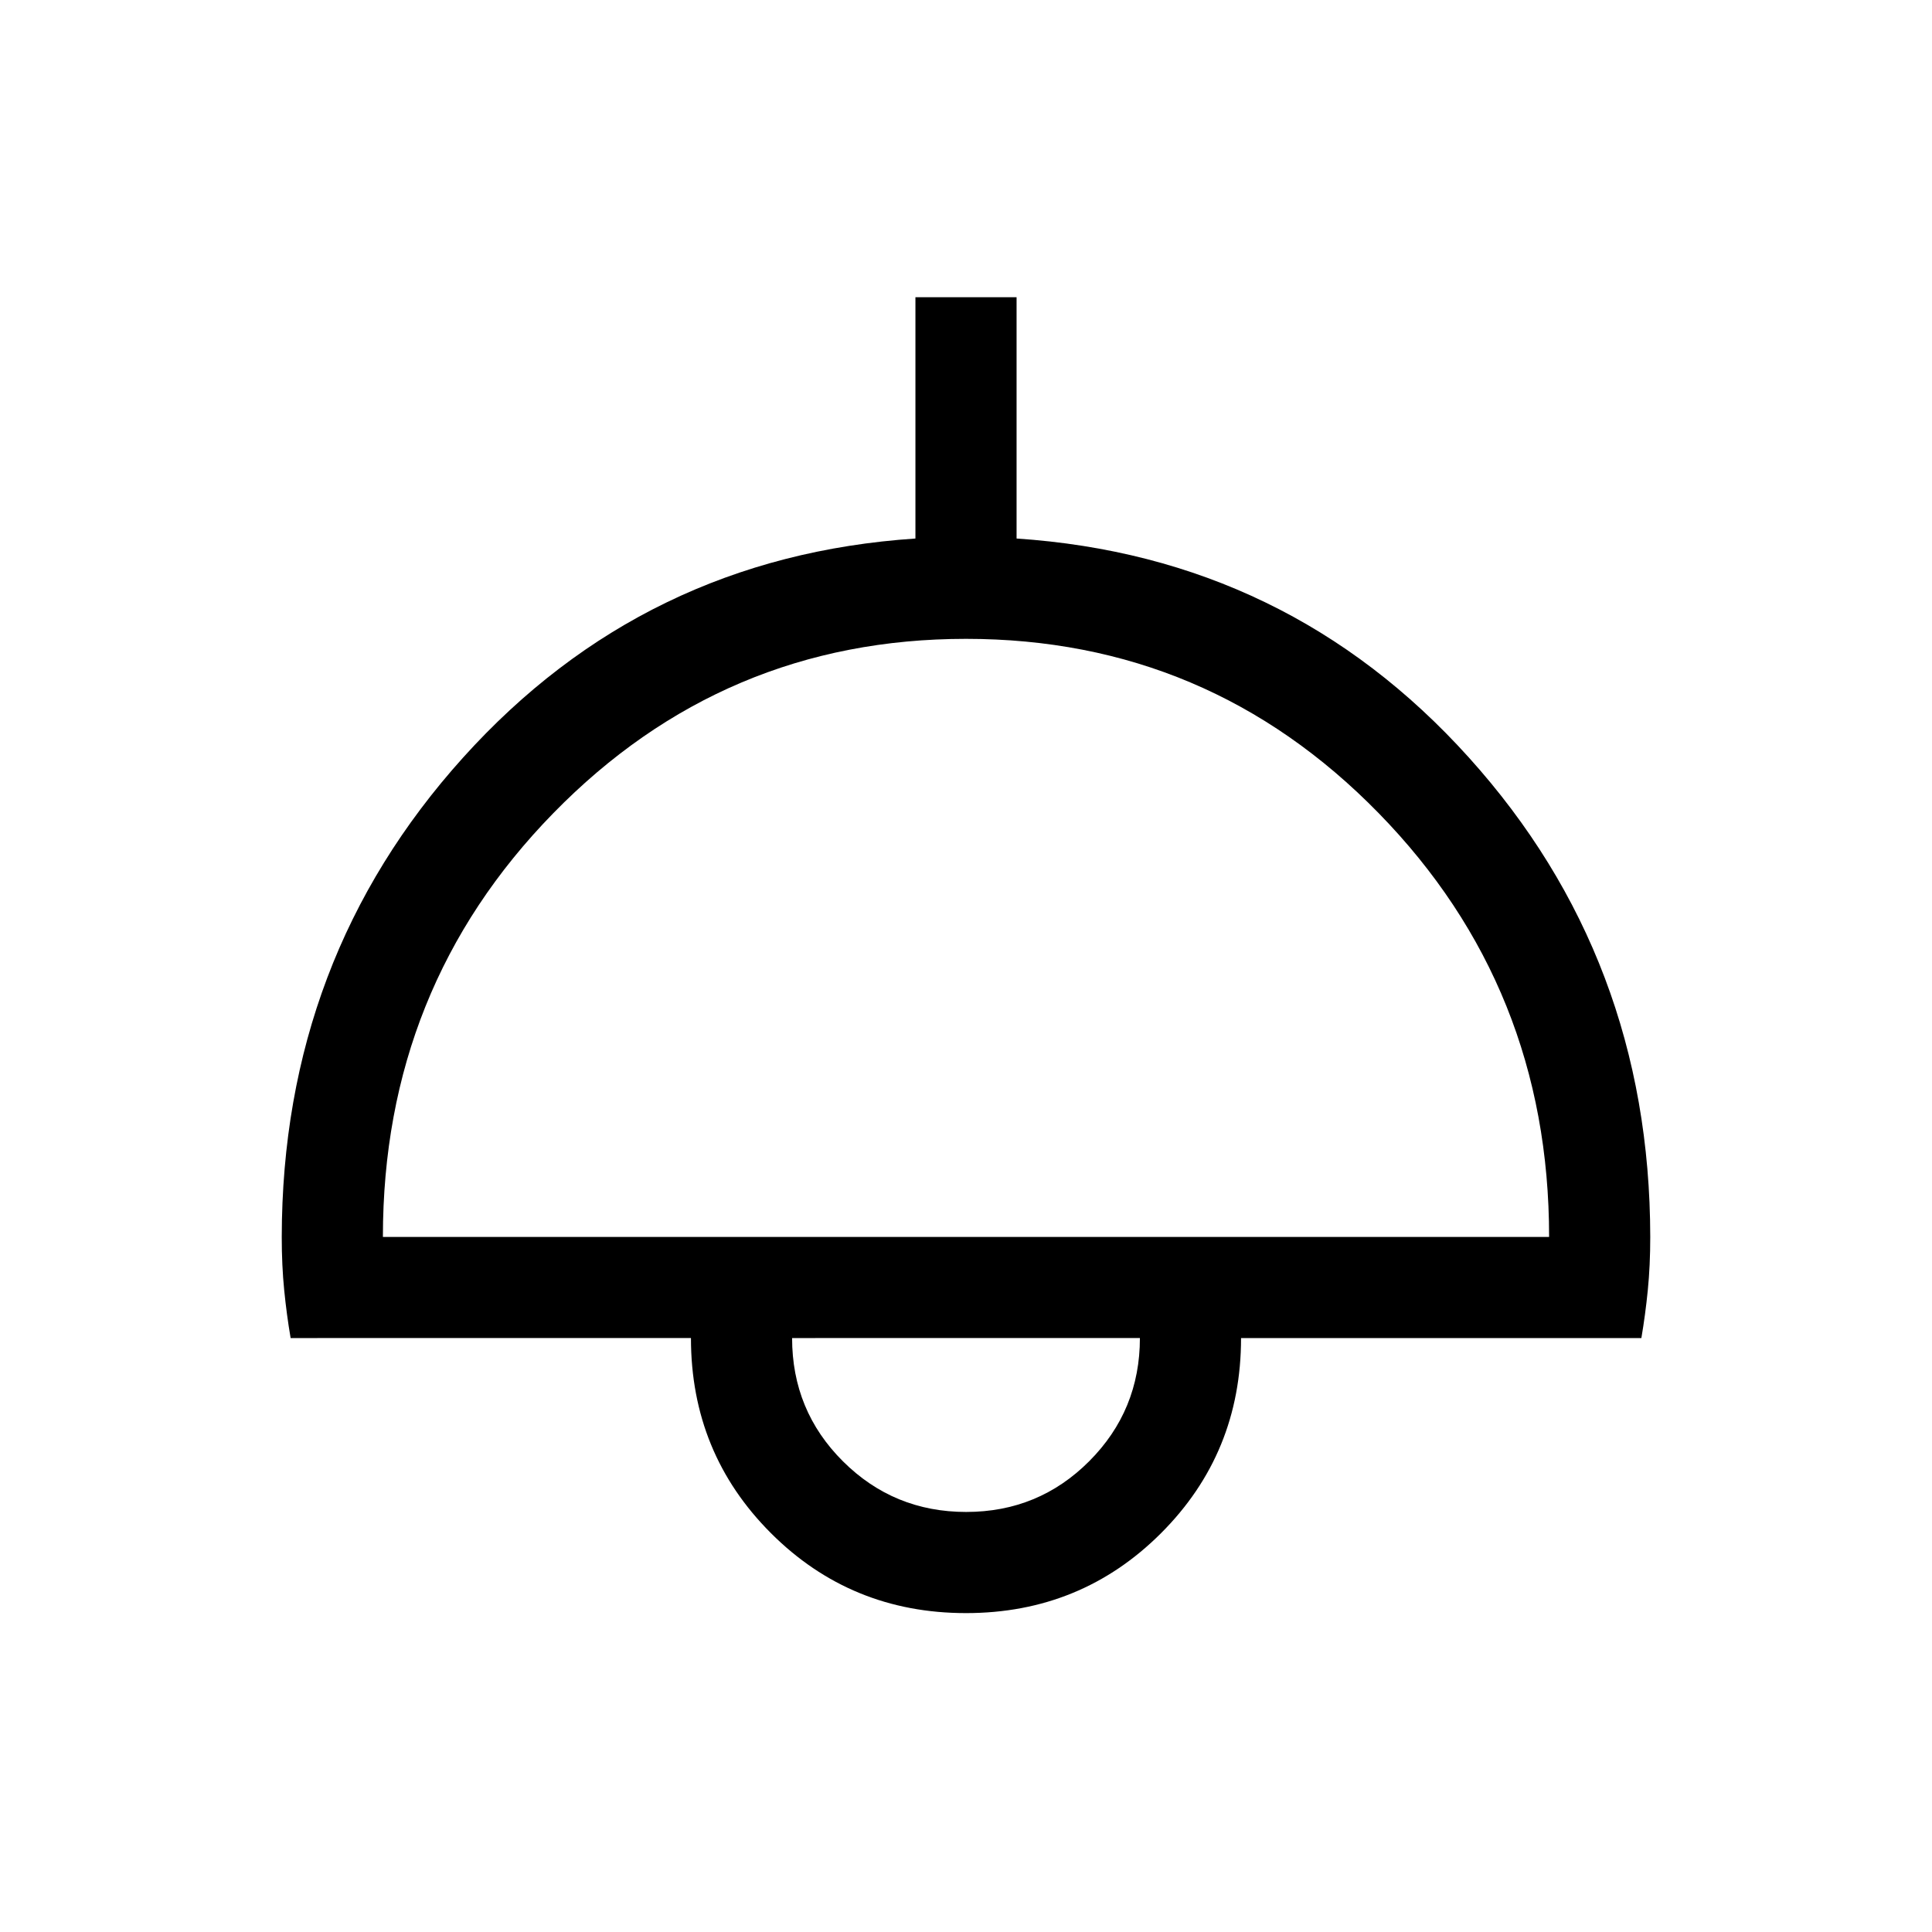 <svg xmlns="http://www.w3.org/2000/svg" height="40" viewBox="0 -960 960 960" width="40"><path d="M480-158.46q-57.2 0-96.93-39.73-39.74-39.74-39.74-96.94H144.41q-1.98-11.59-3.19-23.78-1.22-12.2-1.22-26.47.16-138.39 90.13-238.21 89.97-99.82 224.74-108.82v-119.9h50.26v119.9q134.77 9 224.74 108.82T820-345.38q0 14.27-1.22 26.47-1.21 12.19-3.19 23.78H616.67q0 57.2-39.74 96.94-39.73 39.73-96.93 39.73ZM190.26-345.38h579.48q0-123.85-84.64-210.52-84.64-86.66-205.1-86.66T274.9-555.9q-84.64 86.67-84.64 210.52ZM480.1-208.72q35.98 0 61.14-25.23 25.17-25.24 25.17-61.18H393.59q0 36.08 25.26 61.24 25.26 25.17 61.25 25.17Zm-.1-86.41Z"/></svg>